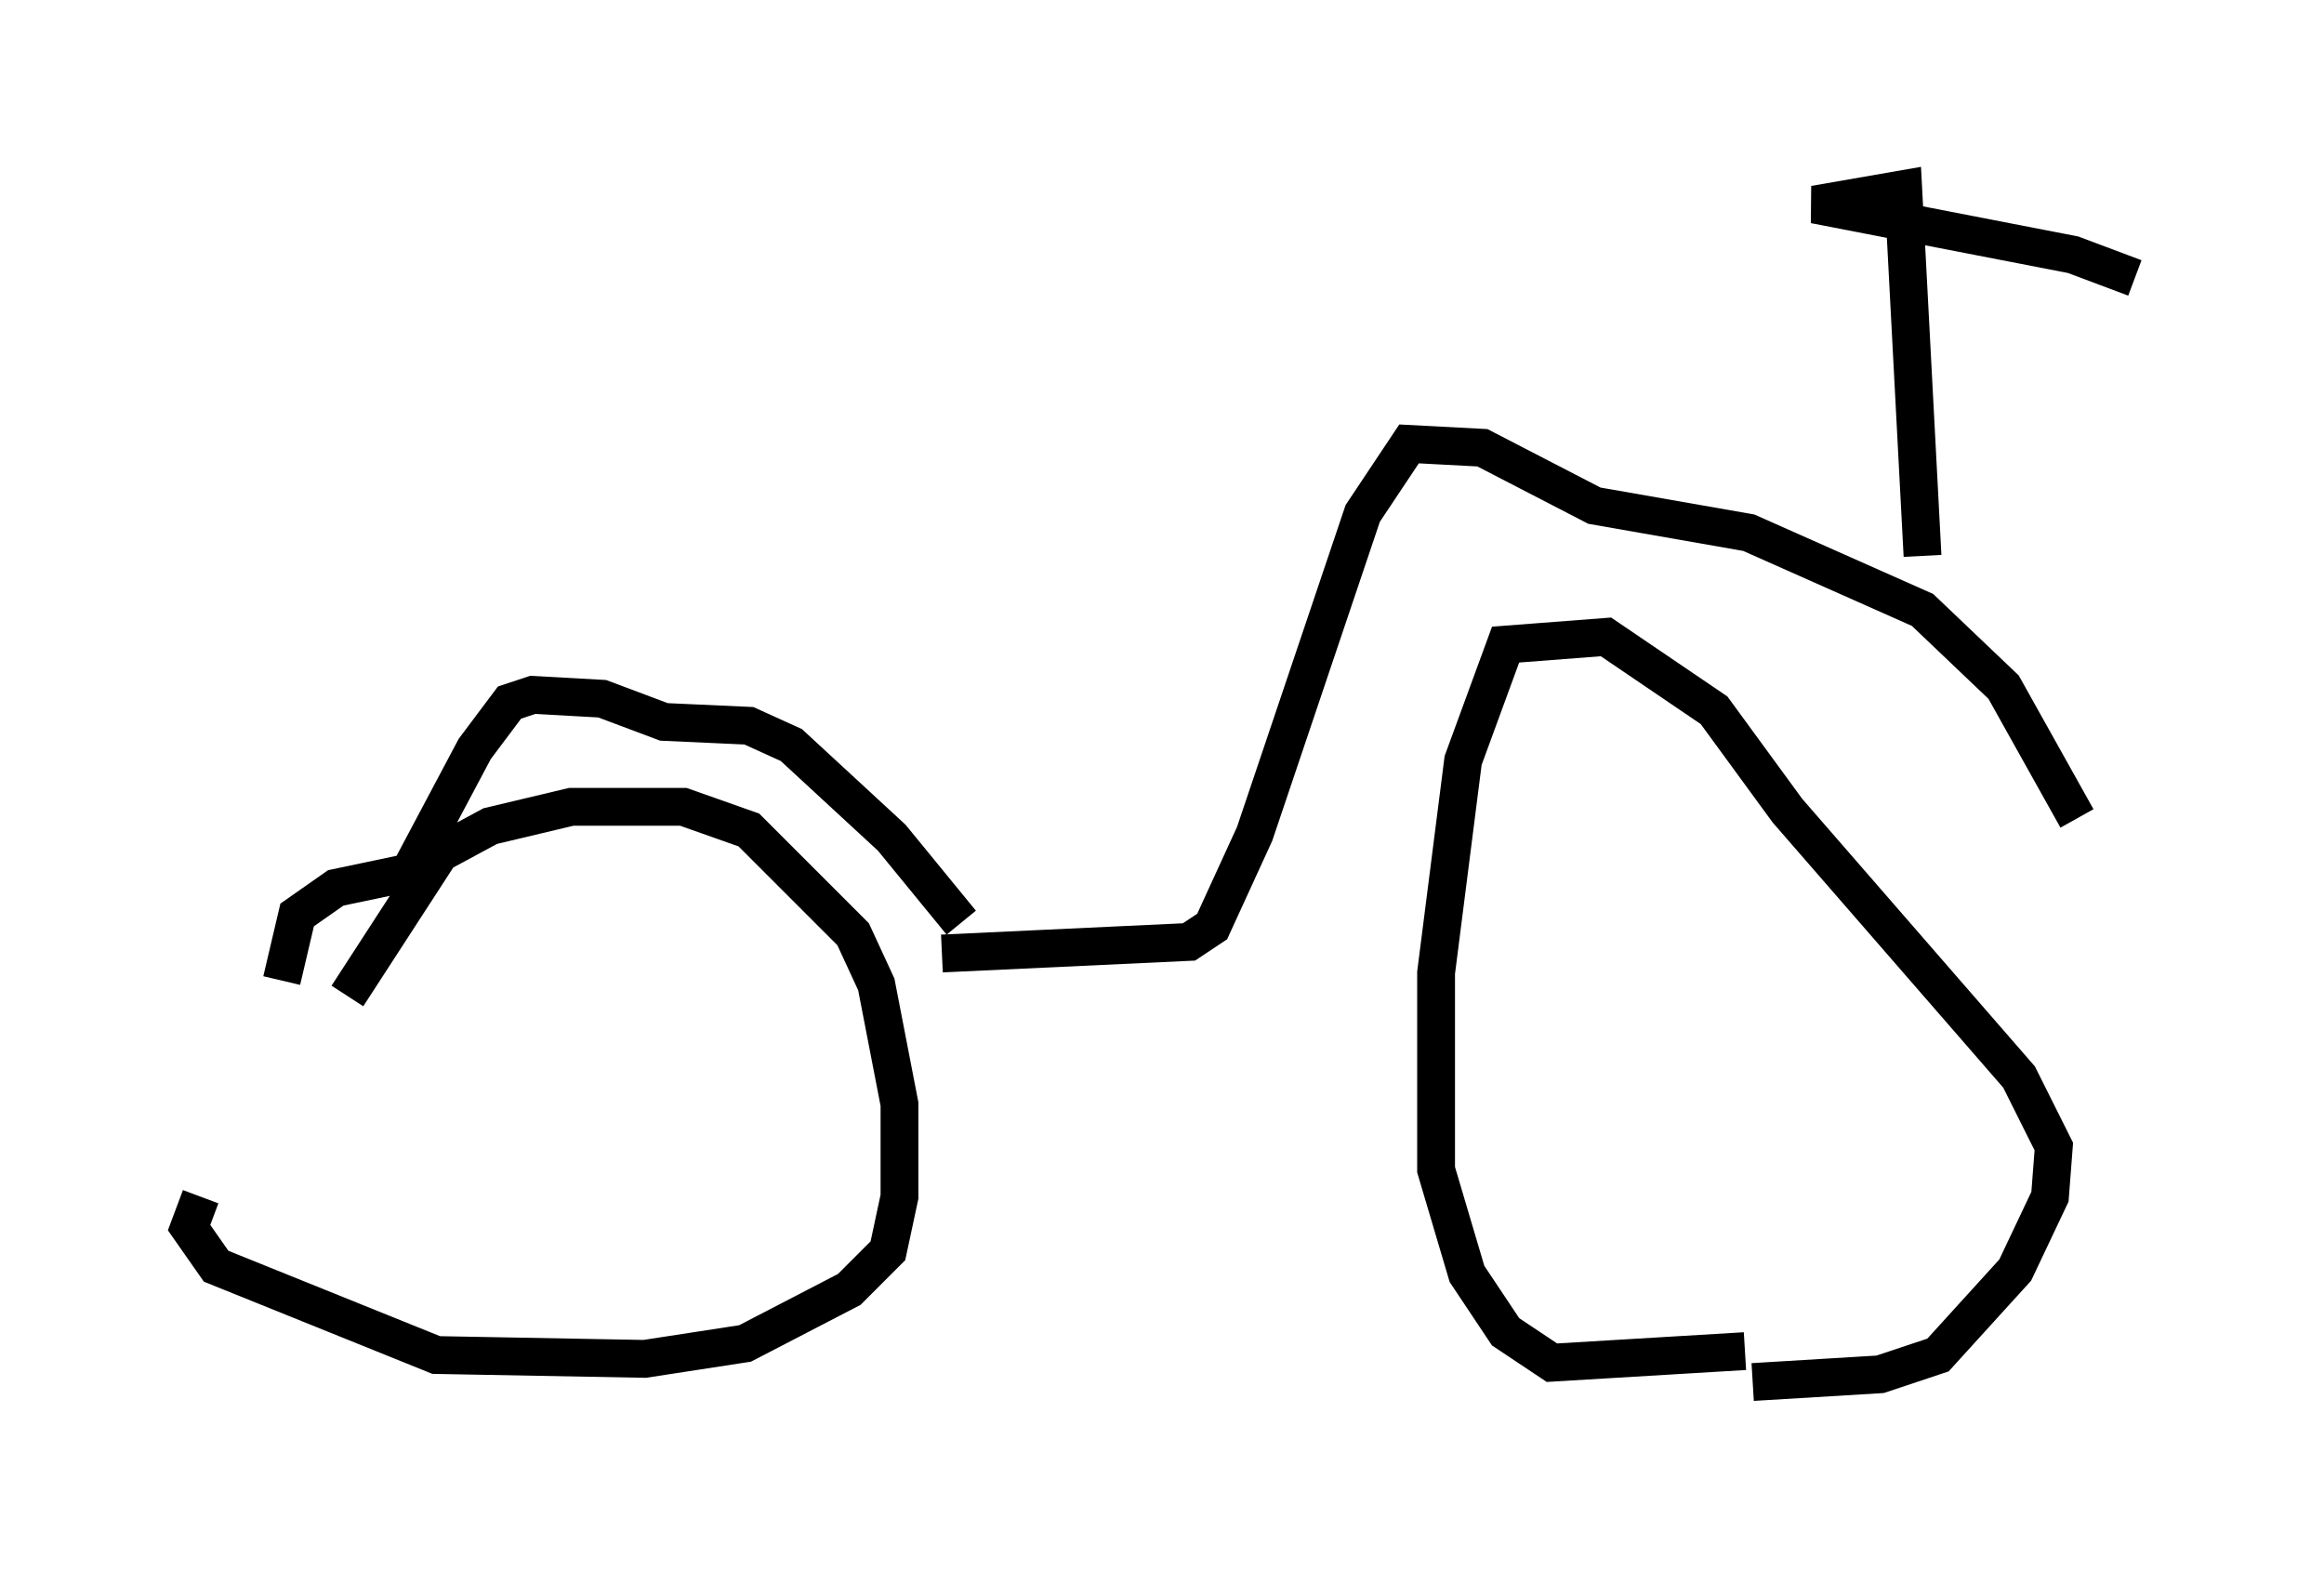 <?xml version="1.0" encoding="utf-8" ?>
<svg baseProfile="full" height="41.544" version="1.1" width="61.451" xmlns="http://www.w3.org/2000/svg" xmlns:ev="http://www.w3.org/2001/xml-events" xmlns:xlink="http://www.w3.org/1999/xlink"><defs /><rect fill="white" height="41.544" width="61.451" x="0" y="0" /><path d="M9.288, 30.113 m-0.102, -3.777 l2.45, -3.777 1.327, -0.715 l2.144, -0.51 2.96, 0.0 l1.735, 0.613 2.756, 2.756 l0.613, 1.327 0.613, 3.165 l0.0, 2.45 -0.306, 1.429 l-1.021, 1.021 -2.756, 1.429 l-2.654, 0.408 -5.513, -0.102 l-5.819, -2.348 -0.715, -1.021 l0.306, -0.817 m40.834, 4.083 l-5.104, 0.306 -1.225, -0.817 l-1.021, -1.531 -0.817, -2.756 l0.0, -5.206 0.715, -5.615 l1.123, -3.063 2.654, -0.204 l2.858, 1.94 1.94, 2.654 l6.125, 7.044 0.919, 1.838 l-0.102, 1.327 -0.919, 1.94 l-2.042, 2.246 -1.531, 0.51 l-3.369, 0.204 m-21.438, -11.331 l6.533, -0.306 0.613, -0.408 l1.123, -2.45 2.858, -8.473 l1.225, -1.838 1.94, 0.102 l2.96, 1.531 4.083, 0.715 l4.594, 2.042 2.144, 2.042 l1.94, 3.471 m-29.502, 2.756 l-1.838, -2.246 -2.654, -2.45 l-1.123, -0.51 -2.246, -0.102 l-1.633, -0.613 -1.838, -0.102 l-0.613, 0.204 -0.919, 1.225 l-1.735, 3.267 -1.94, 0.408 l-1.021, 0.715 -0.408, 1.735 m43.386, -11.229 l-0.51, -9.698 -2.348, 0.408 l6.84, 1.327 1.633, 0.613 " fill="none" stroke="black" stroke-width="1" /></svg>